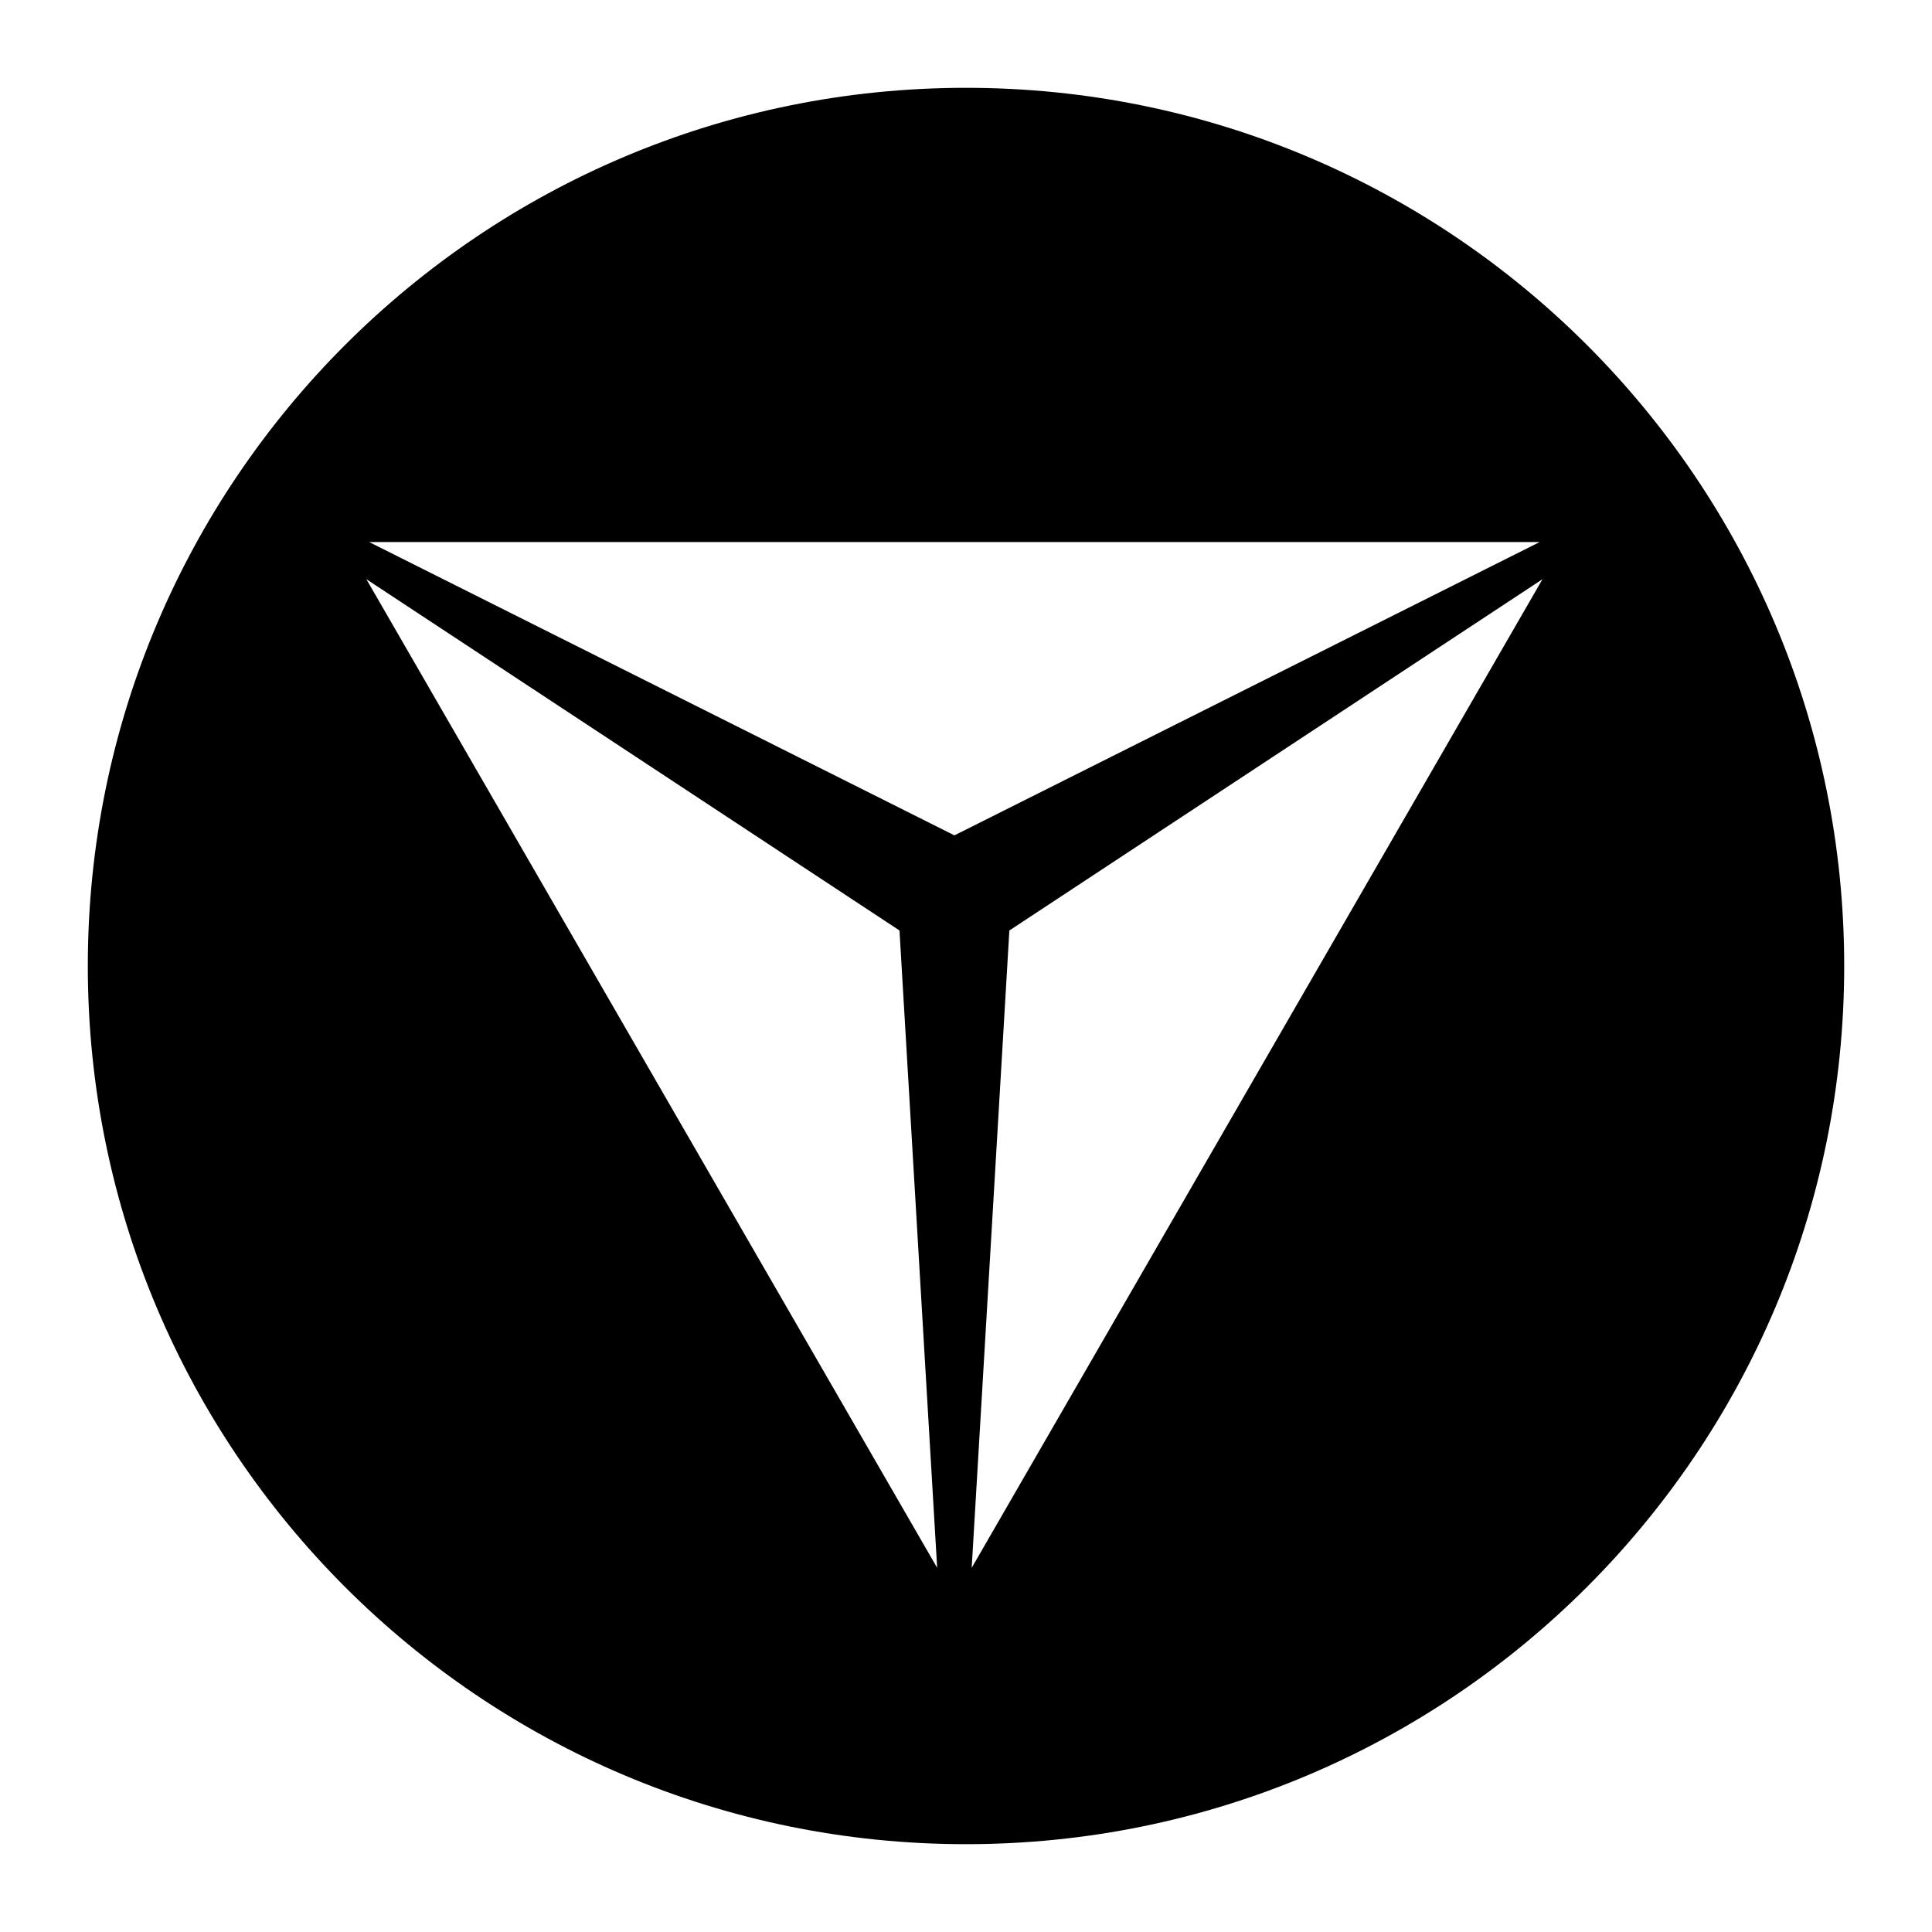 <?xml version="1.0" encoding="UTF-8" standalone="no"?>
<!-- Created with Inkscape (http://www.inkscape.org/) -->

<svg
   xmlns:dc="http://purl.org/dc/elements/1.1/"
   xmlns:cc="http://creativecommons.org/ns#"
   xmlns:rdf="http://www.w3.org/1999/02/22-rdf-syntax-ns#"
   xmlns:svg="http://www.w3.org/2000/svg"
   xmlns="http://www.w3.org/2000/svg"
   xmlns:sodipodi="http://sodipodi.sourceforge.net/DTD/sodipodi-0.dtd"
   xmlns:inkscape="http://www.inkscape.org/namespaces/inkscape"
   width="110"
   height="110"
   viewBox="0 0 110 110"
   id="svg9124"
   version="1.1"
   inkscape:version="0.91 r"
   sodipodi:docname="ysu-triangulo1.svg"
   inkscape:export-filename="/home/german/semilla1.png"
   inkscape:export-xdpi="90"
   inkscape:export-ydpi="90">
  <defs
     id="defs9126" />
  <sodipodi:namedview
     id="base"
     pagecolor="#ffffff"
     bordercolor="#666666"
     borderopacity="1.0"
     inkscape:pageopacity="0.0"
     inkscape:pageshadow="2"
     inkscape:zoom="0.35"
     inkscape:cx="-159.637"
     inkscape:cy="213.98194"
     inkscape:document-units="px"
     inkscape:current-layer="layer1"
     showgrid="false"
     inkscape:window-width="1366"
     inkscape:window-height="721"
     inkscape:window-x="-2"
     inkscape:window-y="-3"
     inkscape:window-maximized="1"
     units="px" />
  <g
     inkscape:label="Capa 1"
     inkscape:groupmode="layer"
     id="layer1"
     transform="translate(0,-942.362)">
    <path
       inkscape:connector-curvature="0"
       id="path8920"
       d="m 55.001,947.362 c -27.615,0 -50.001,22.385 -50.001,50 0,27.615 22.386,50 50.001,50 27.615,0 50,-22.385 50,-50 0,-27.615 -22.385,-50 -50,-50 z m -33.984,25.861 66.648,0 -33.324,16.701 -33.324,-16.701 z m -0.158,2.116 30.354,20.001 2.145,36.288 -32.499,-56.289 z m 66.964,0 -32.499,56.289 2.145,-36.288 30.354,-20.001 z"
       style="fill:#000000;fill-opacity:1;fill-rule:nonzero;stroke:none" />
  </g>
</svg>
